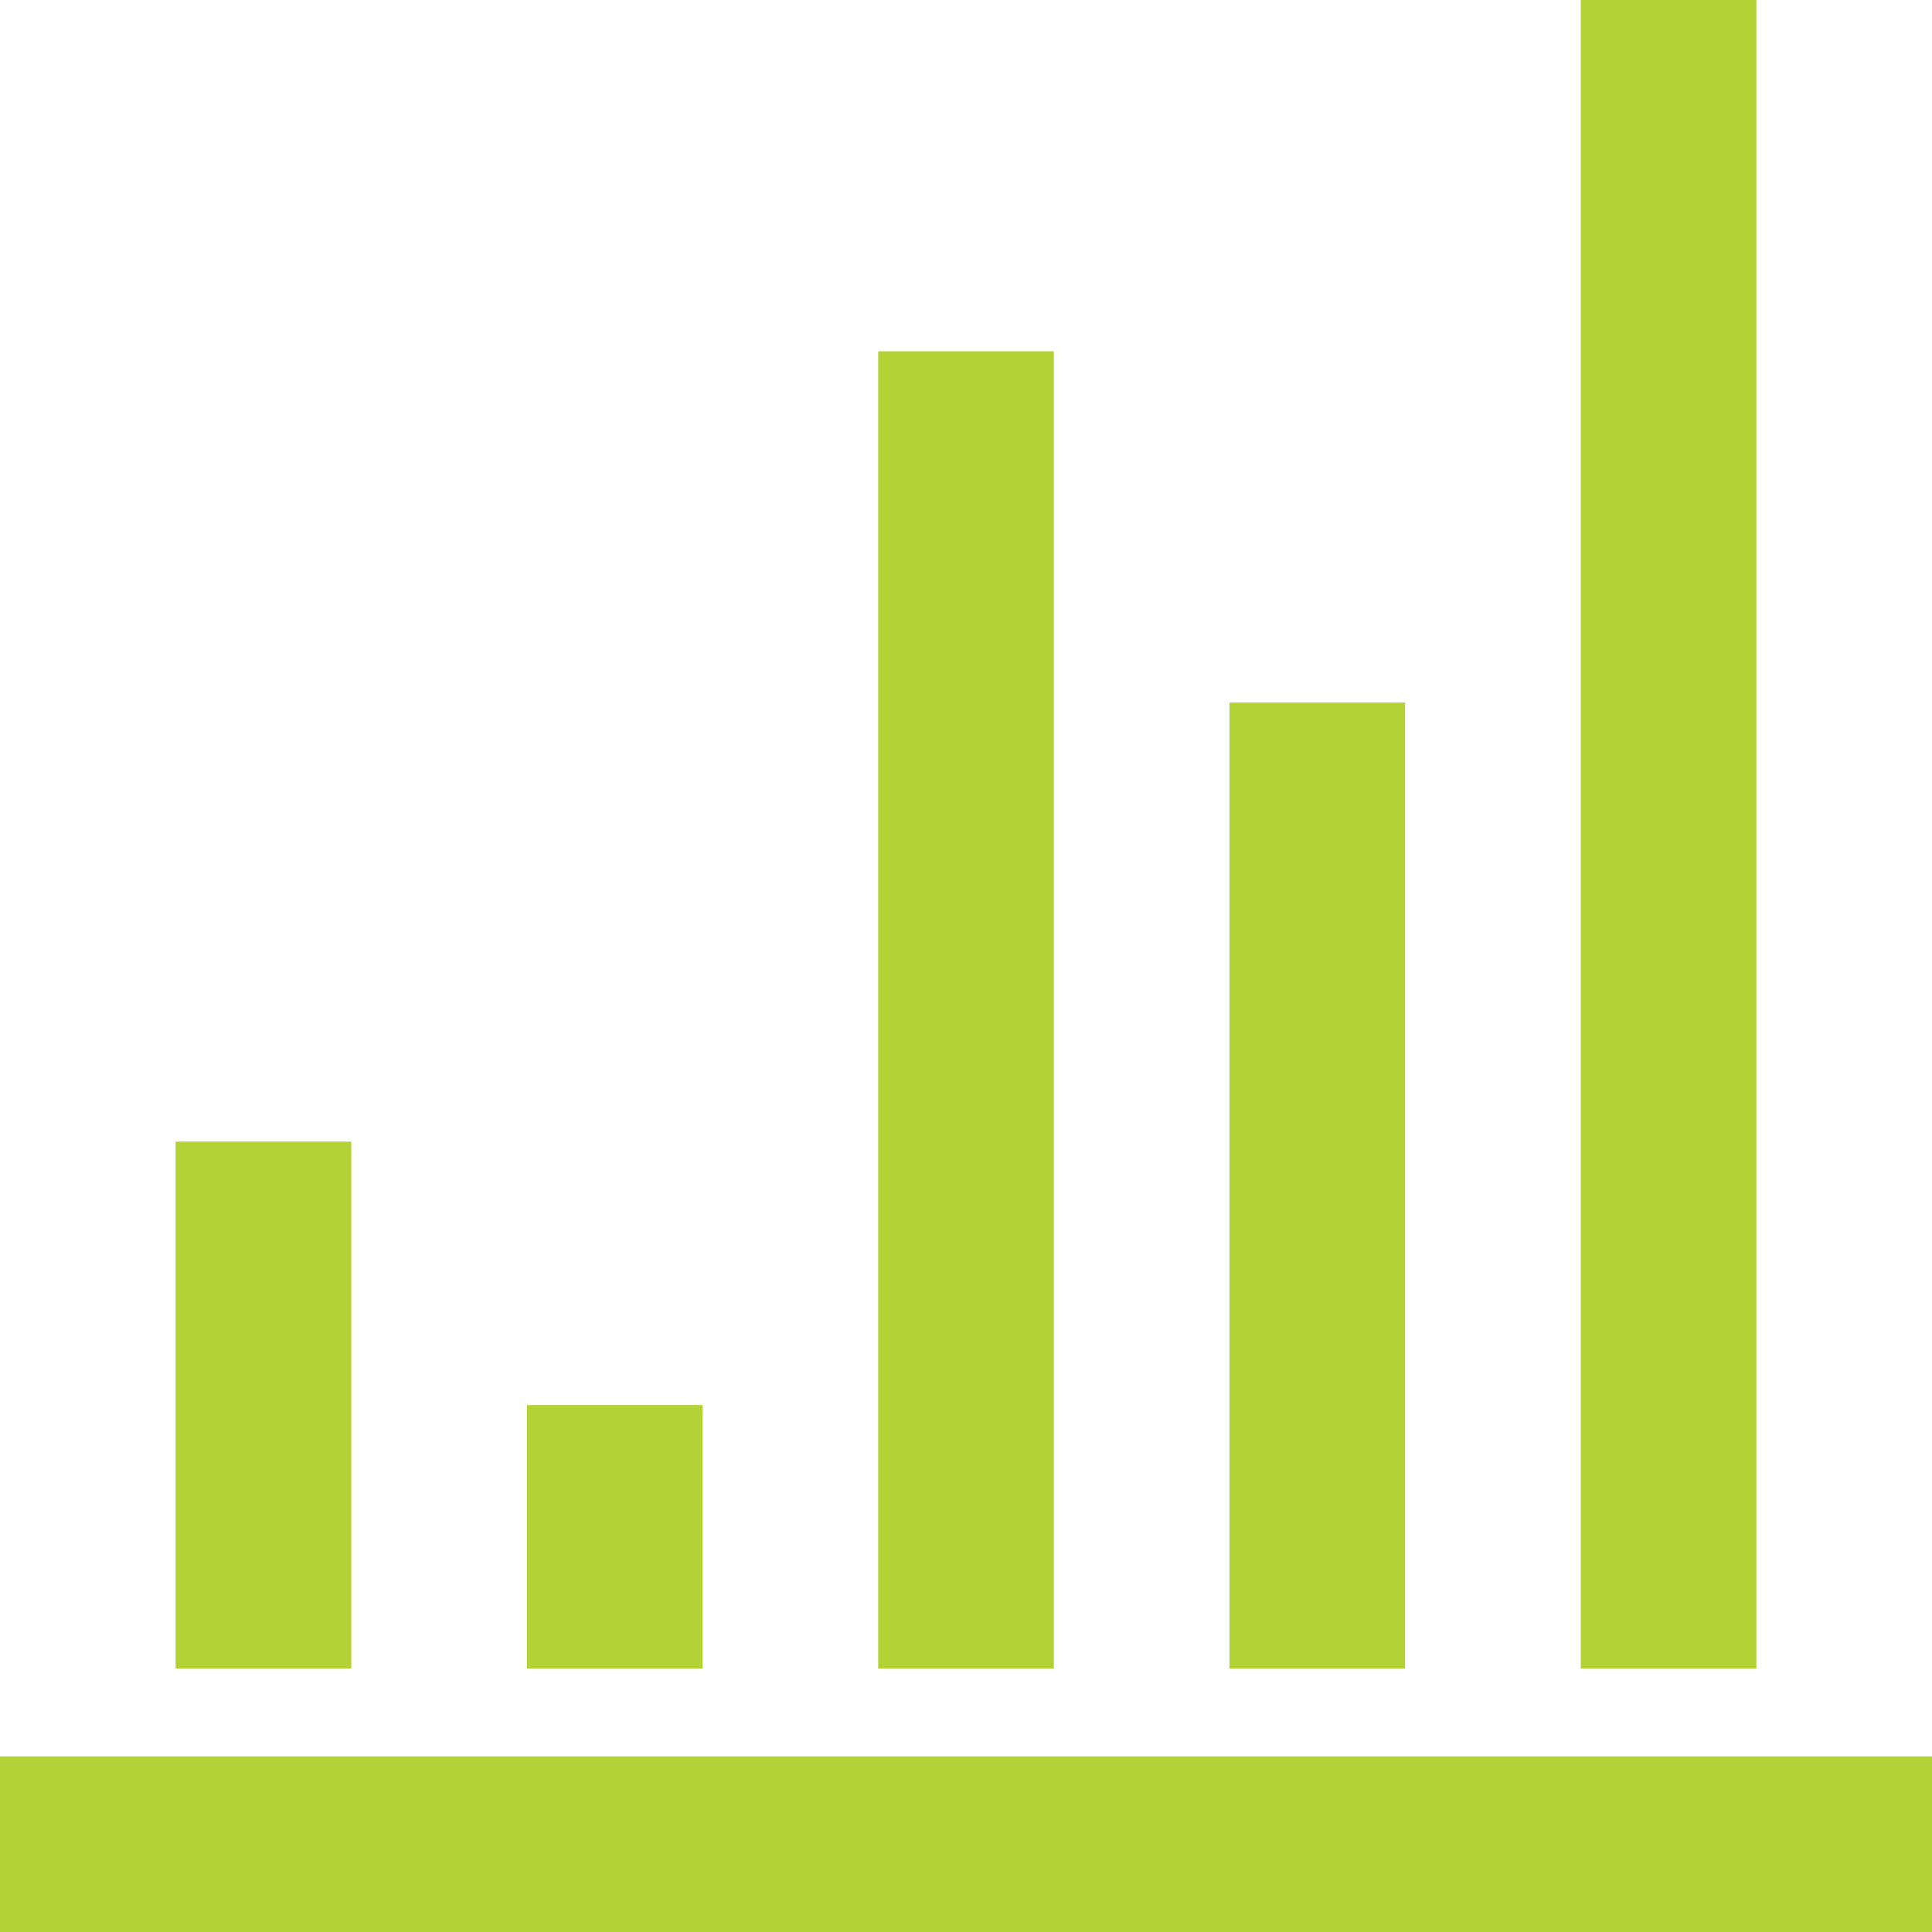 <svg width="150" height="150" viewBox="0 0 150 150" fill="none" xmlns="http://www.w3.org/2000/svg">
<path d="M150 136.364H0V150H150V136.364Z" fill="#B3D235"/>
<path d="M27.273 88.636H13.636V129.545H27.273V88.636Z" fill="#B3D235"/>
<path d="M54.545 109.091H40.909V129.545H54.545V109.091Z" fill="#B3D235"/>
<path d="M81.818 27.273H68.182V129.545H81.818V27.273Z" fill="#B3D235"/>
<path d="M109.091 54.545H95.455V129.545H109.091V54.545Z" fill="#B3D235"/>
<path d="M136.364 0H122.728V129.545H136.364V0Z" fill="#B3D235"/>
</svg>
